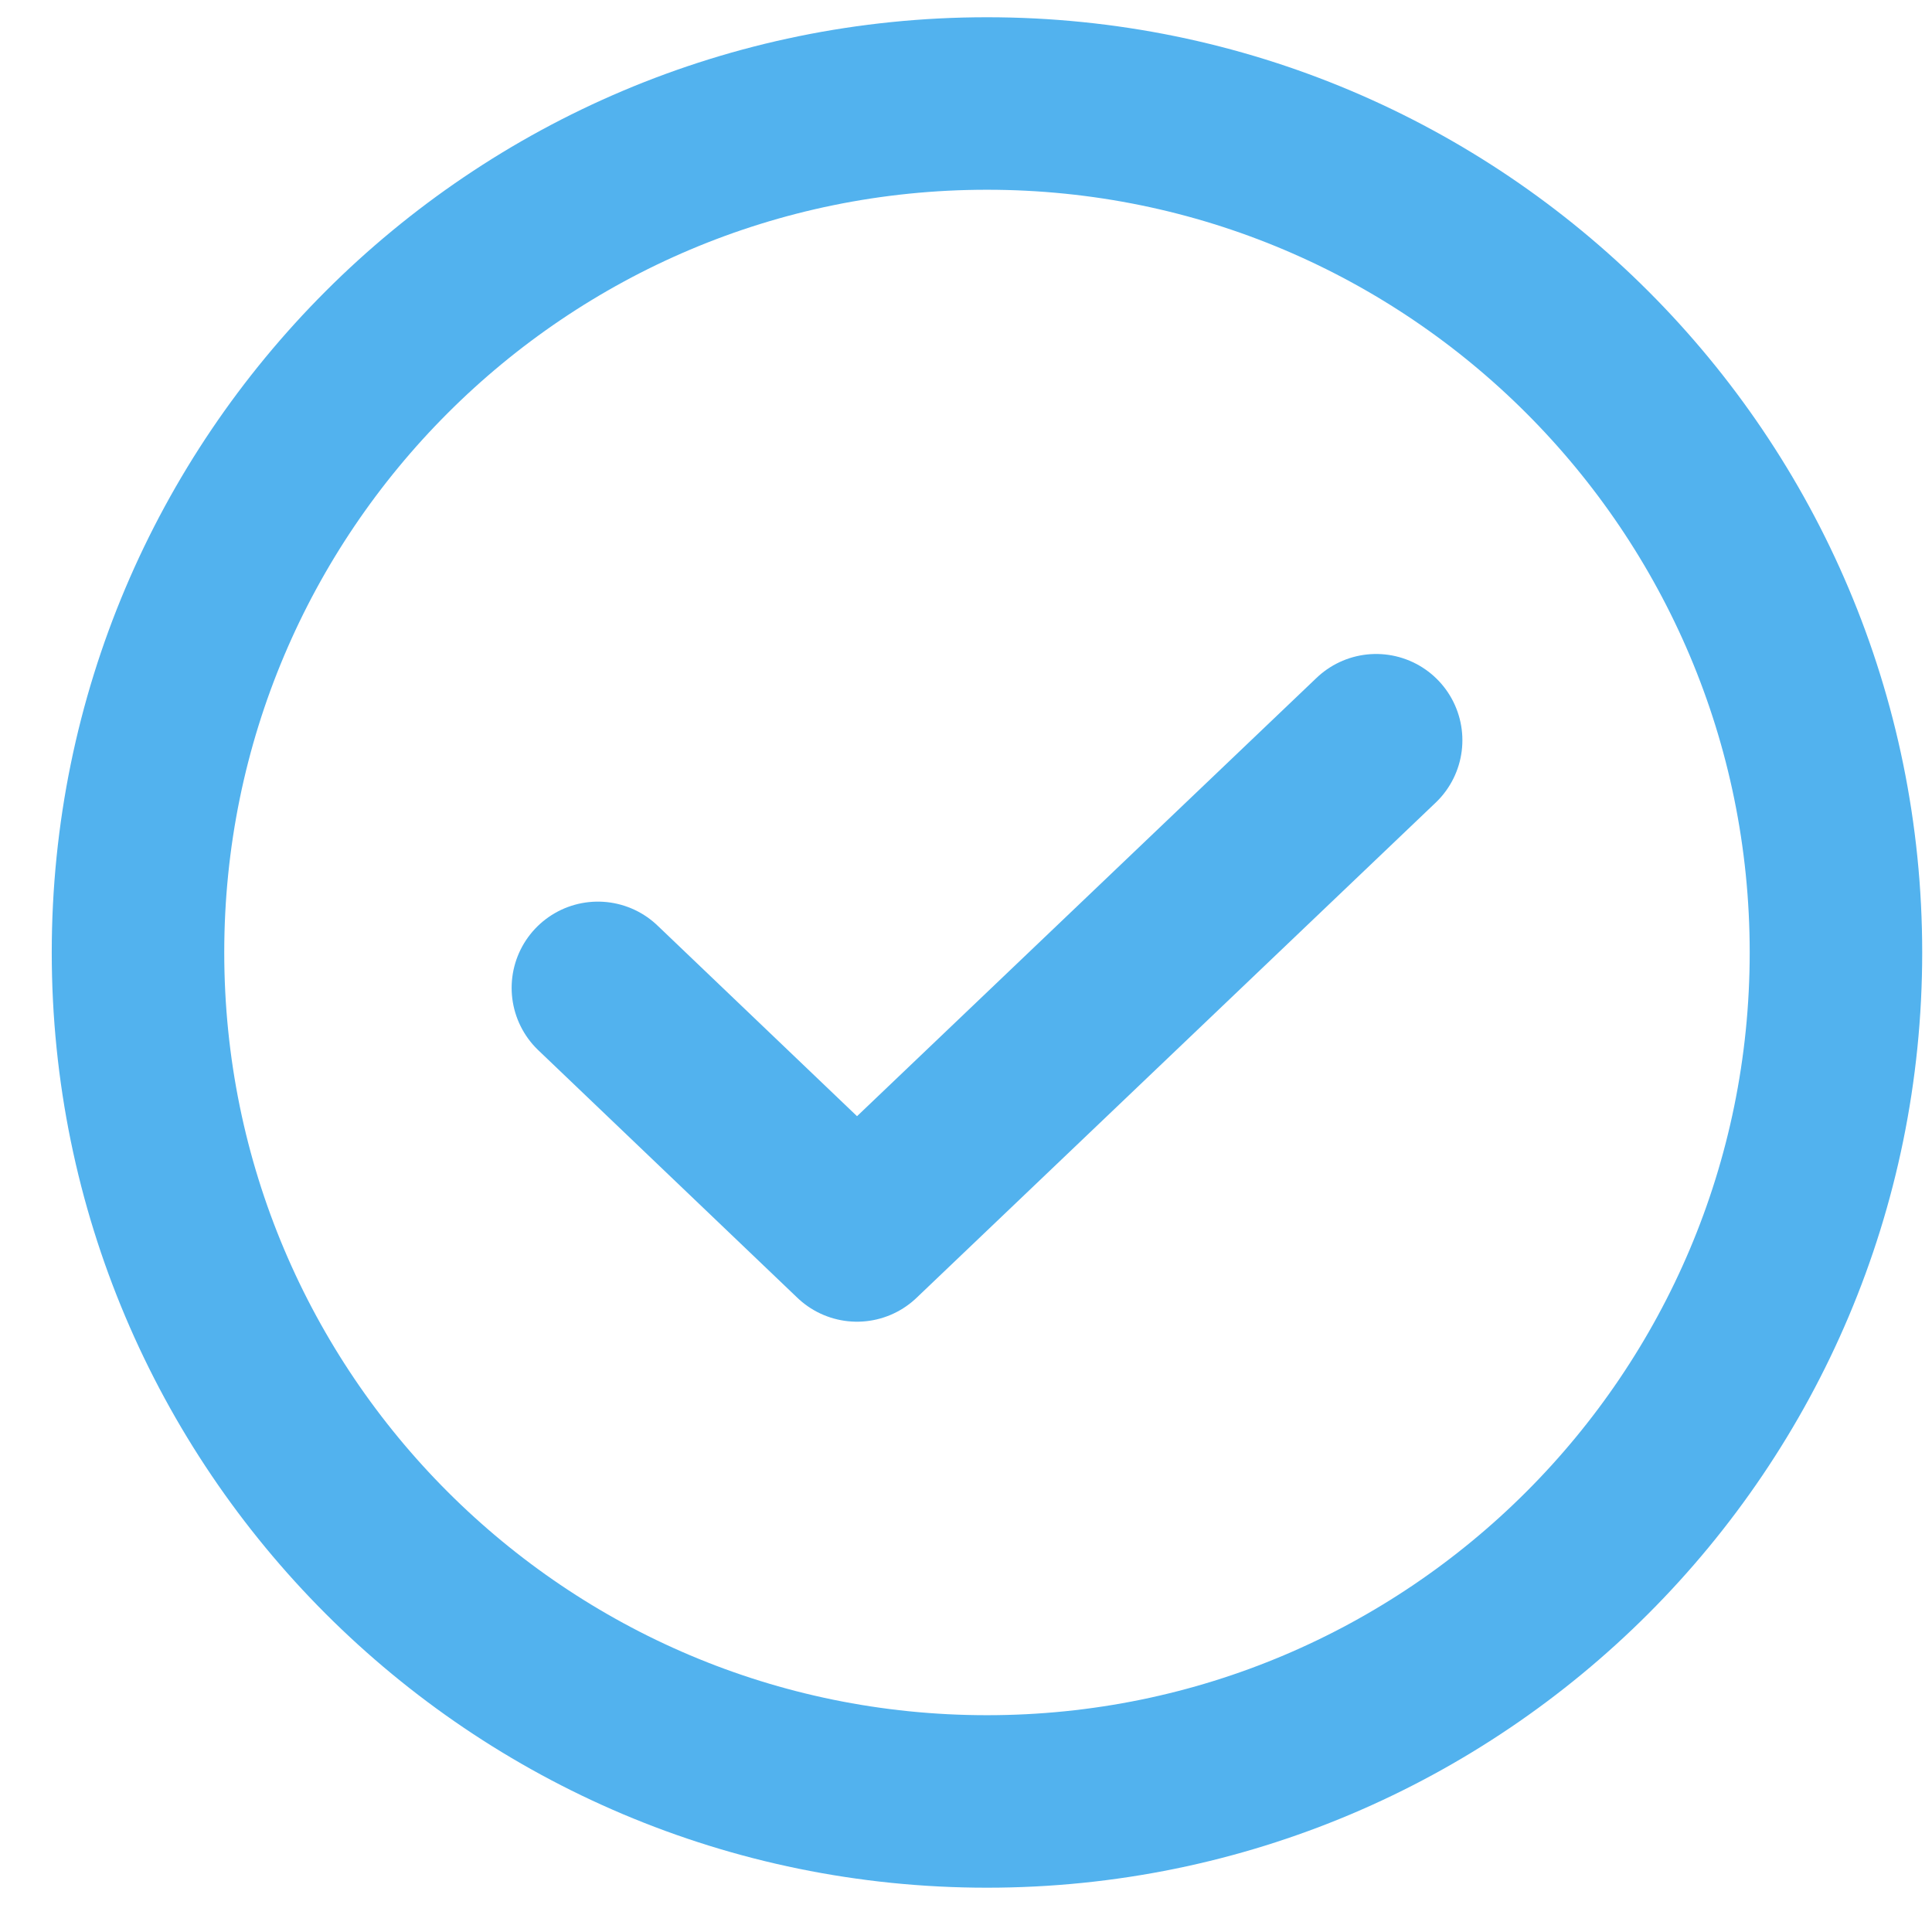 <svg width="28" height="28" viewBox="0 0 28 28" fill="none" xmlns="http://www.w3.org/2000/svg">
<path d="M19.944 10.728L12.42 17.905L8.665 14.317" stroke="#52B2EE" stroke-width="2.5" stroke-linecap="round" stroke-linejoin="round"/>
<path d="M14.304 26.108C21.099 26.108 26.608 20.599 26.608 13.804C26.608 7.009 21.099 1.5 14.304 1.5C7.509 1.5 2 7.009 2 13.804C2 20.599 7.509 26.108 14.304 26.108Z" stroke="#52B2EE" stroke-width="2.5" stroke-linecap="round" stroke-linejoin="round"/>
</svg>
